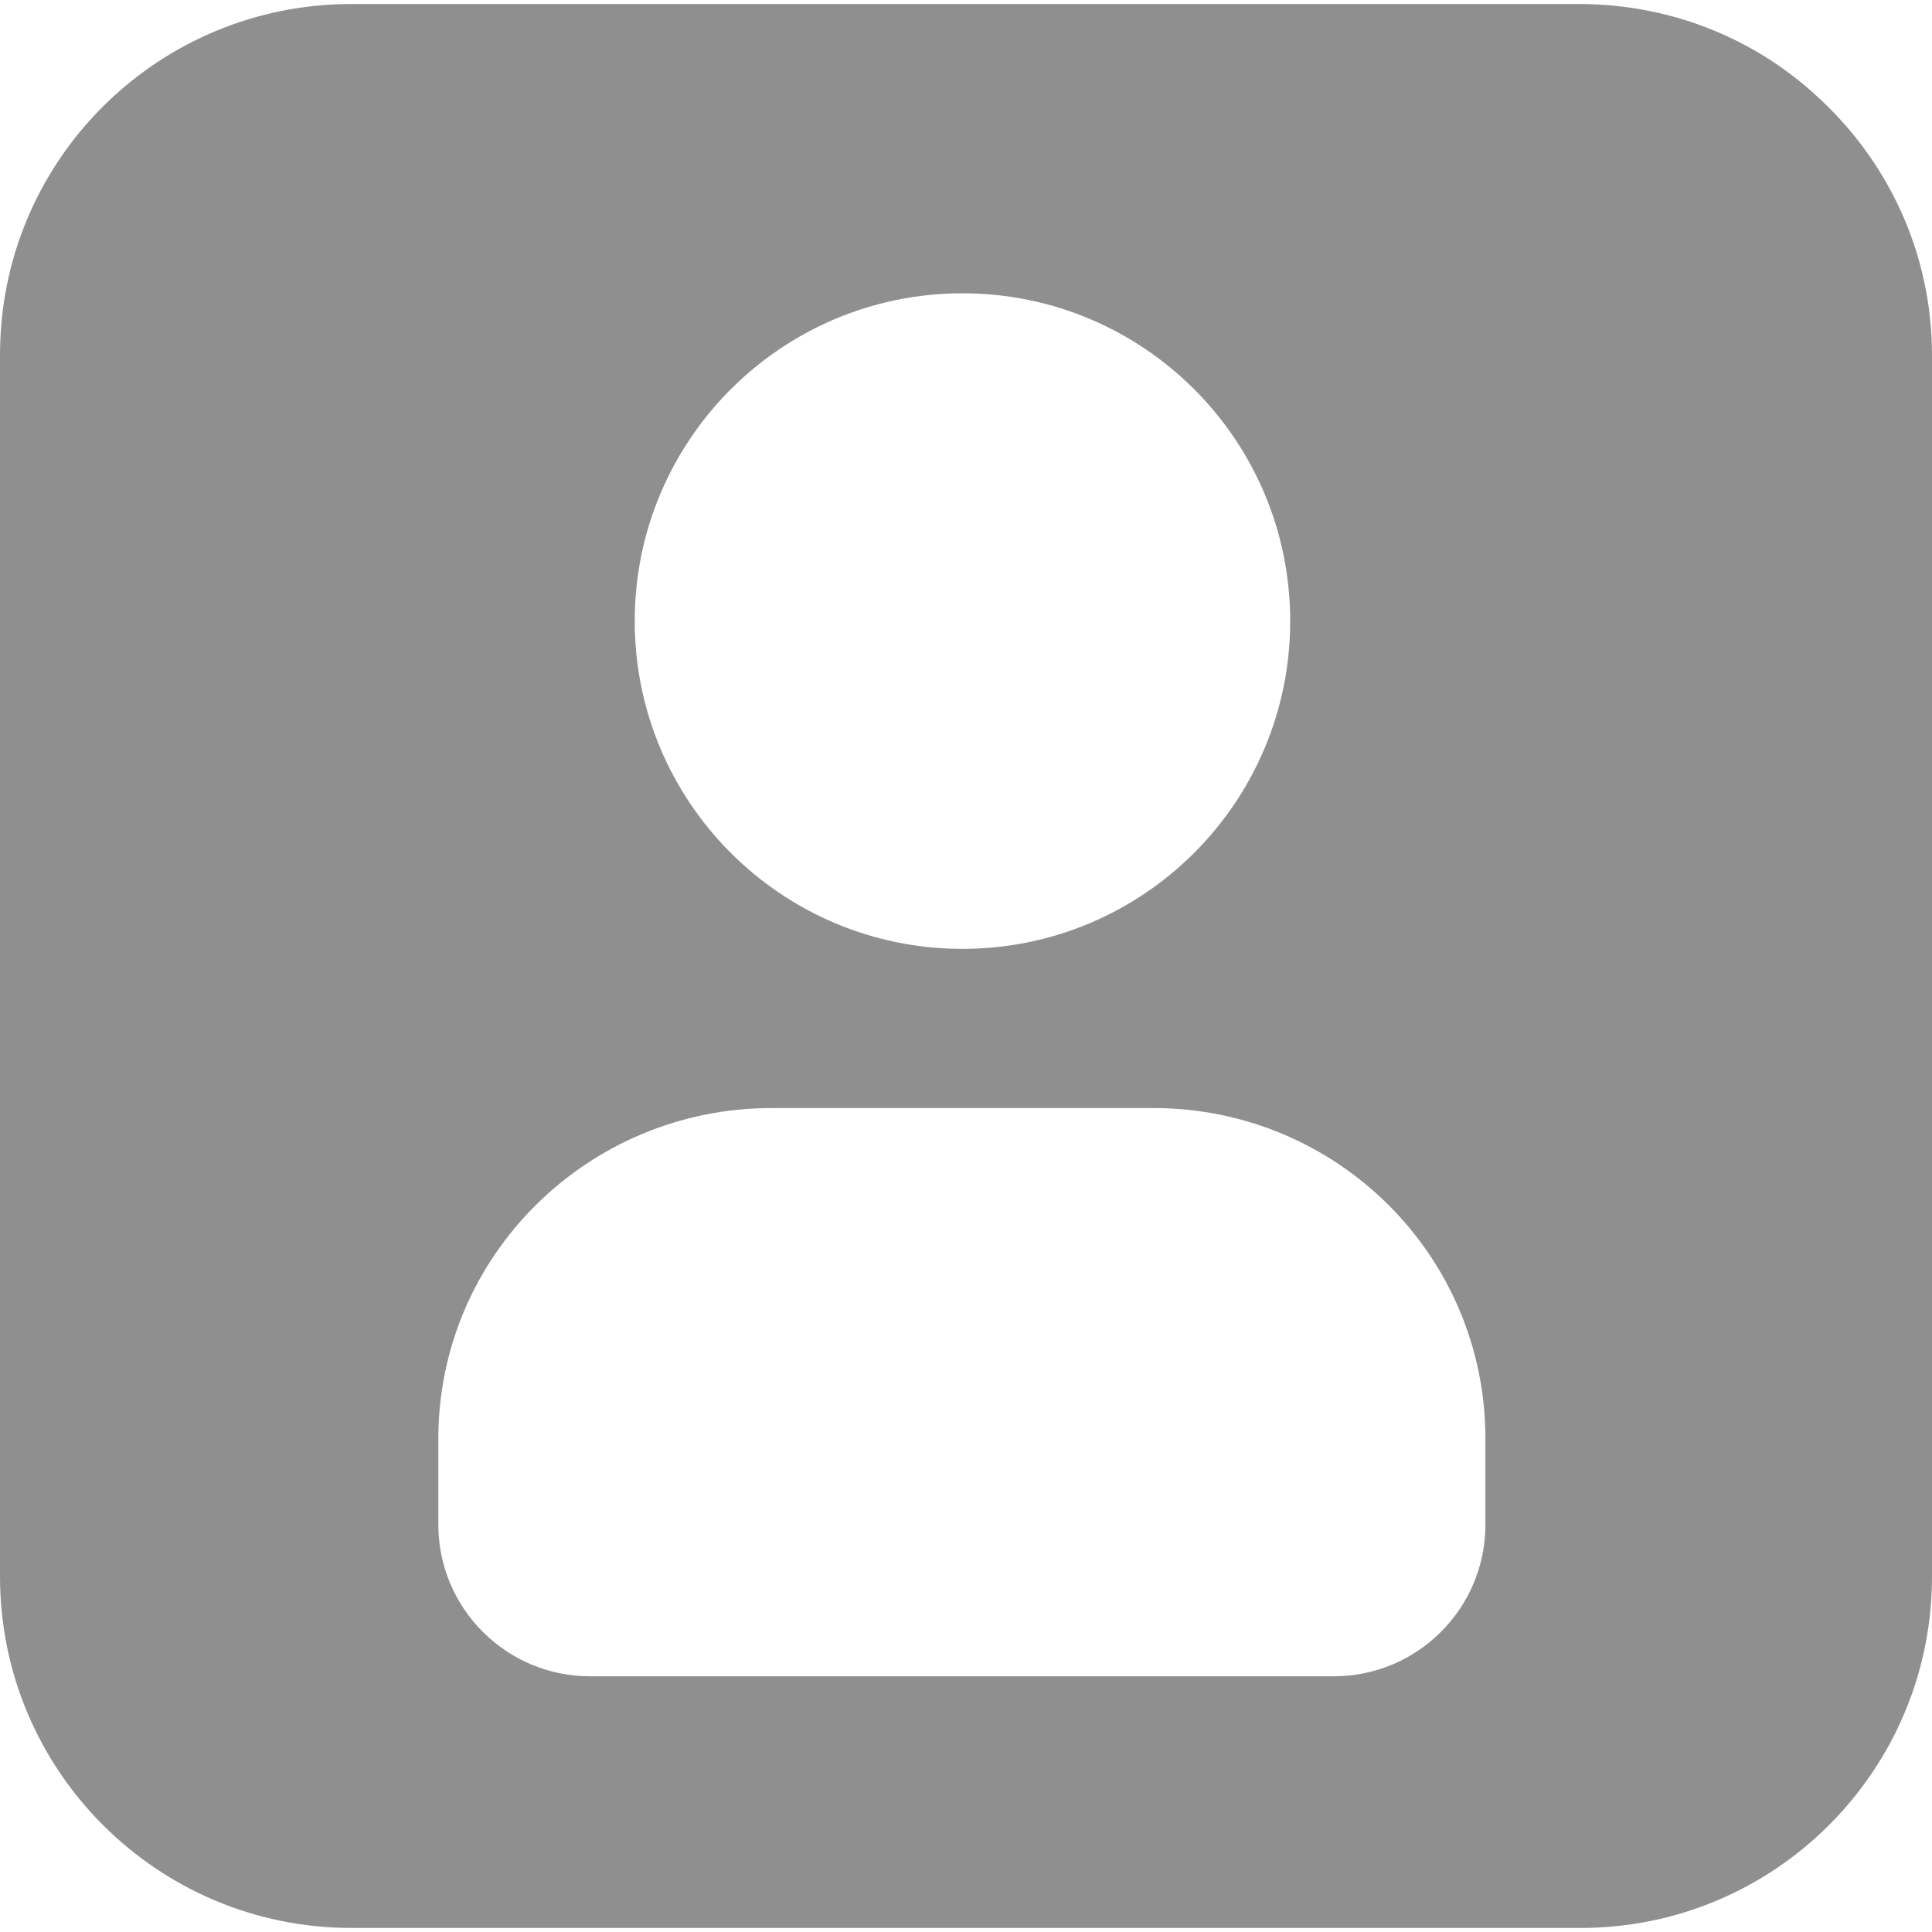 <svg width="600" height="600" viewBox="0 0 600 600" fill="none" xmlns="http://www.w3.org/2000/svg">
<path d="M563.846 29.493C544.444 11.792 518.653 1.247 490.303 1.247H109.138C49.725 1.247 1.416 48.466 0.039 107.541C0.026 108.58 0 109.359 0 110.385V489.603C0 549.873 48.855 598.741 109.138 598.741H490.862C551.171 598.741 600 549.86 600 489.603V110.385C600 78.179 586.027 49.479 563.846 29.493ZM400.684 192.875C400.684 249.106 355.102 294.676 298.896 294.676C242.704 294.676 197.121 249.106 197.121 192.875C197.121 136.67 242.704 91.087 298.896 91.087C355.128 91.074 400.684 136.657 400.684 192.875ZM183.265 520.588C157.227 520.588 136.124 499.485 136.124 473.447V446.864C136.124 389.893 182.68 344.115 239.639 344.115H358.166C415.138 344.115 461.318 389.867 461.318 446.864V473.447C461.318 499.485 440.215 520.588 414.19 520.588H183.265Z" fill="#908F90"/>
</svg>
